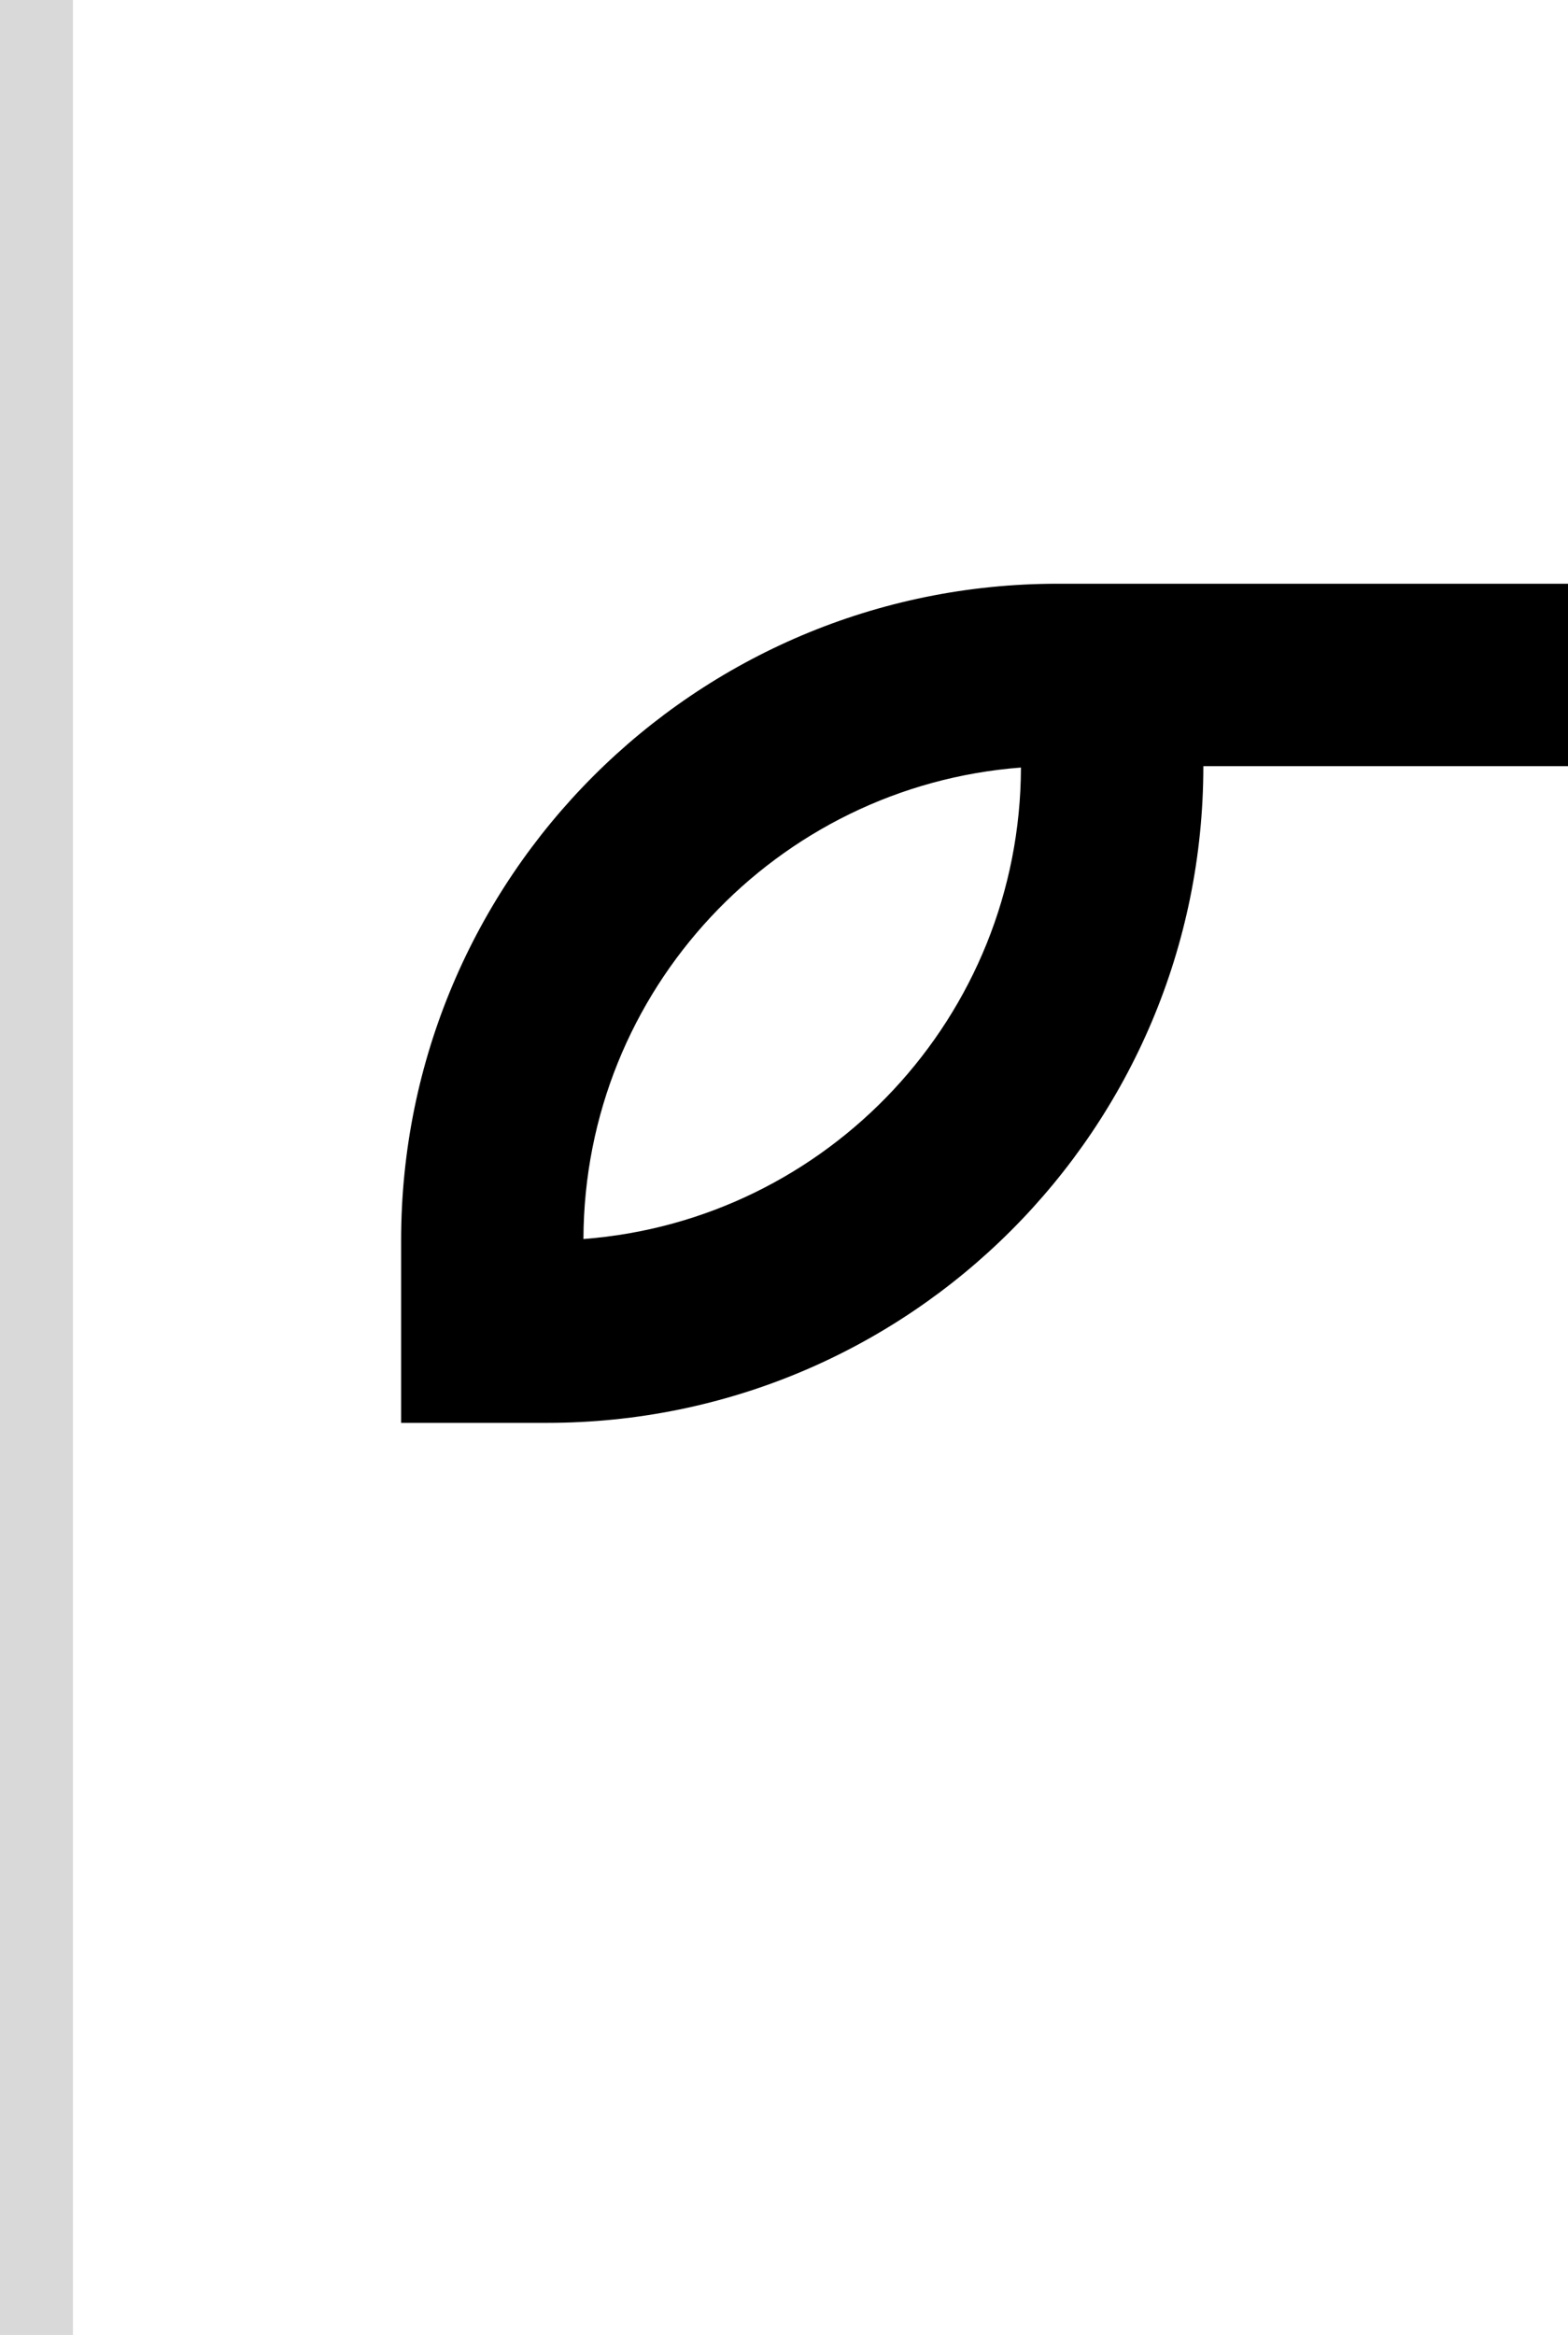 <svg width="43" height="64" viewBox="0 0 43 64" fill="none" xmlns="http://www.w3.org/2000/svg">
<path fill-rule="evenodd" clip-rule="evenodd" d="M43 21H33C33 30.941 24.941 39 15 39H11V34C11 24.059 19.059 16 29 16H43V21ZM27.998 21.038C21.299 21.549 16.02 27.136 16 33.961C22.7 33.451 27.979 27.864 27.998 21.038Z" fill="black"/>
<rect width="2" height="64" fill="#D9D9D9"/>
</svg>
